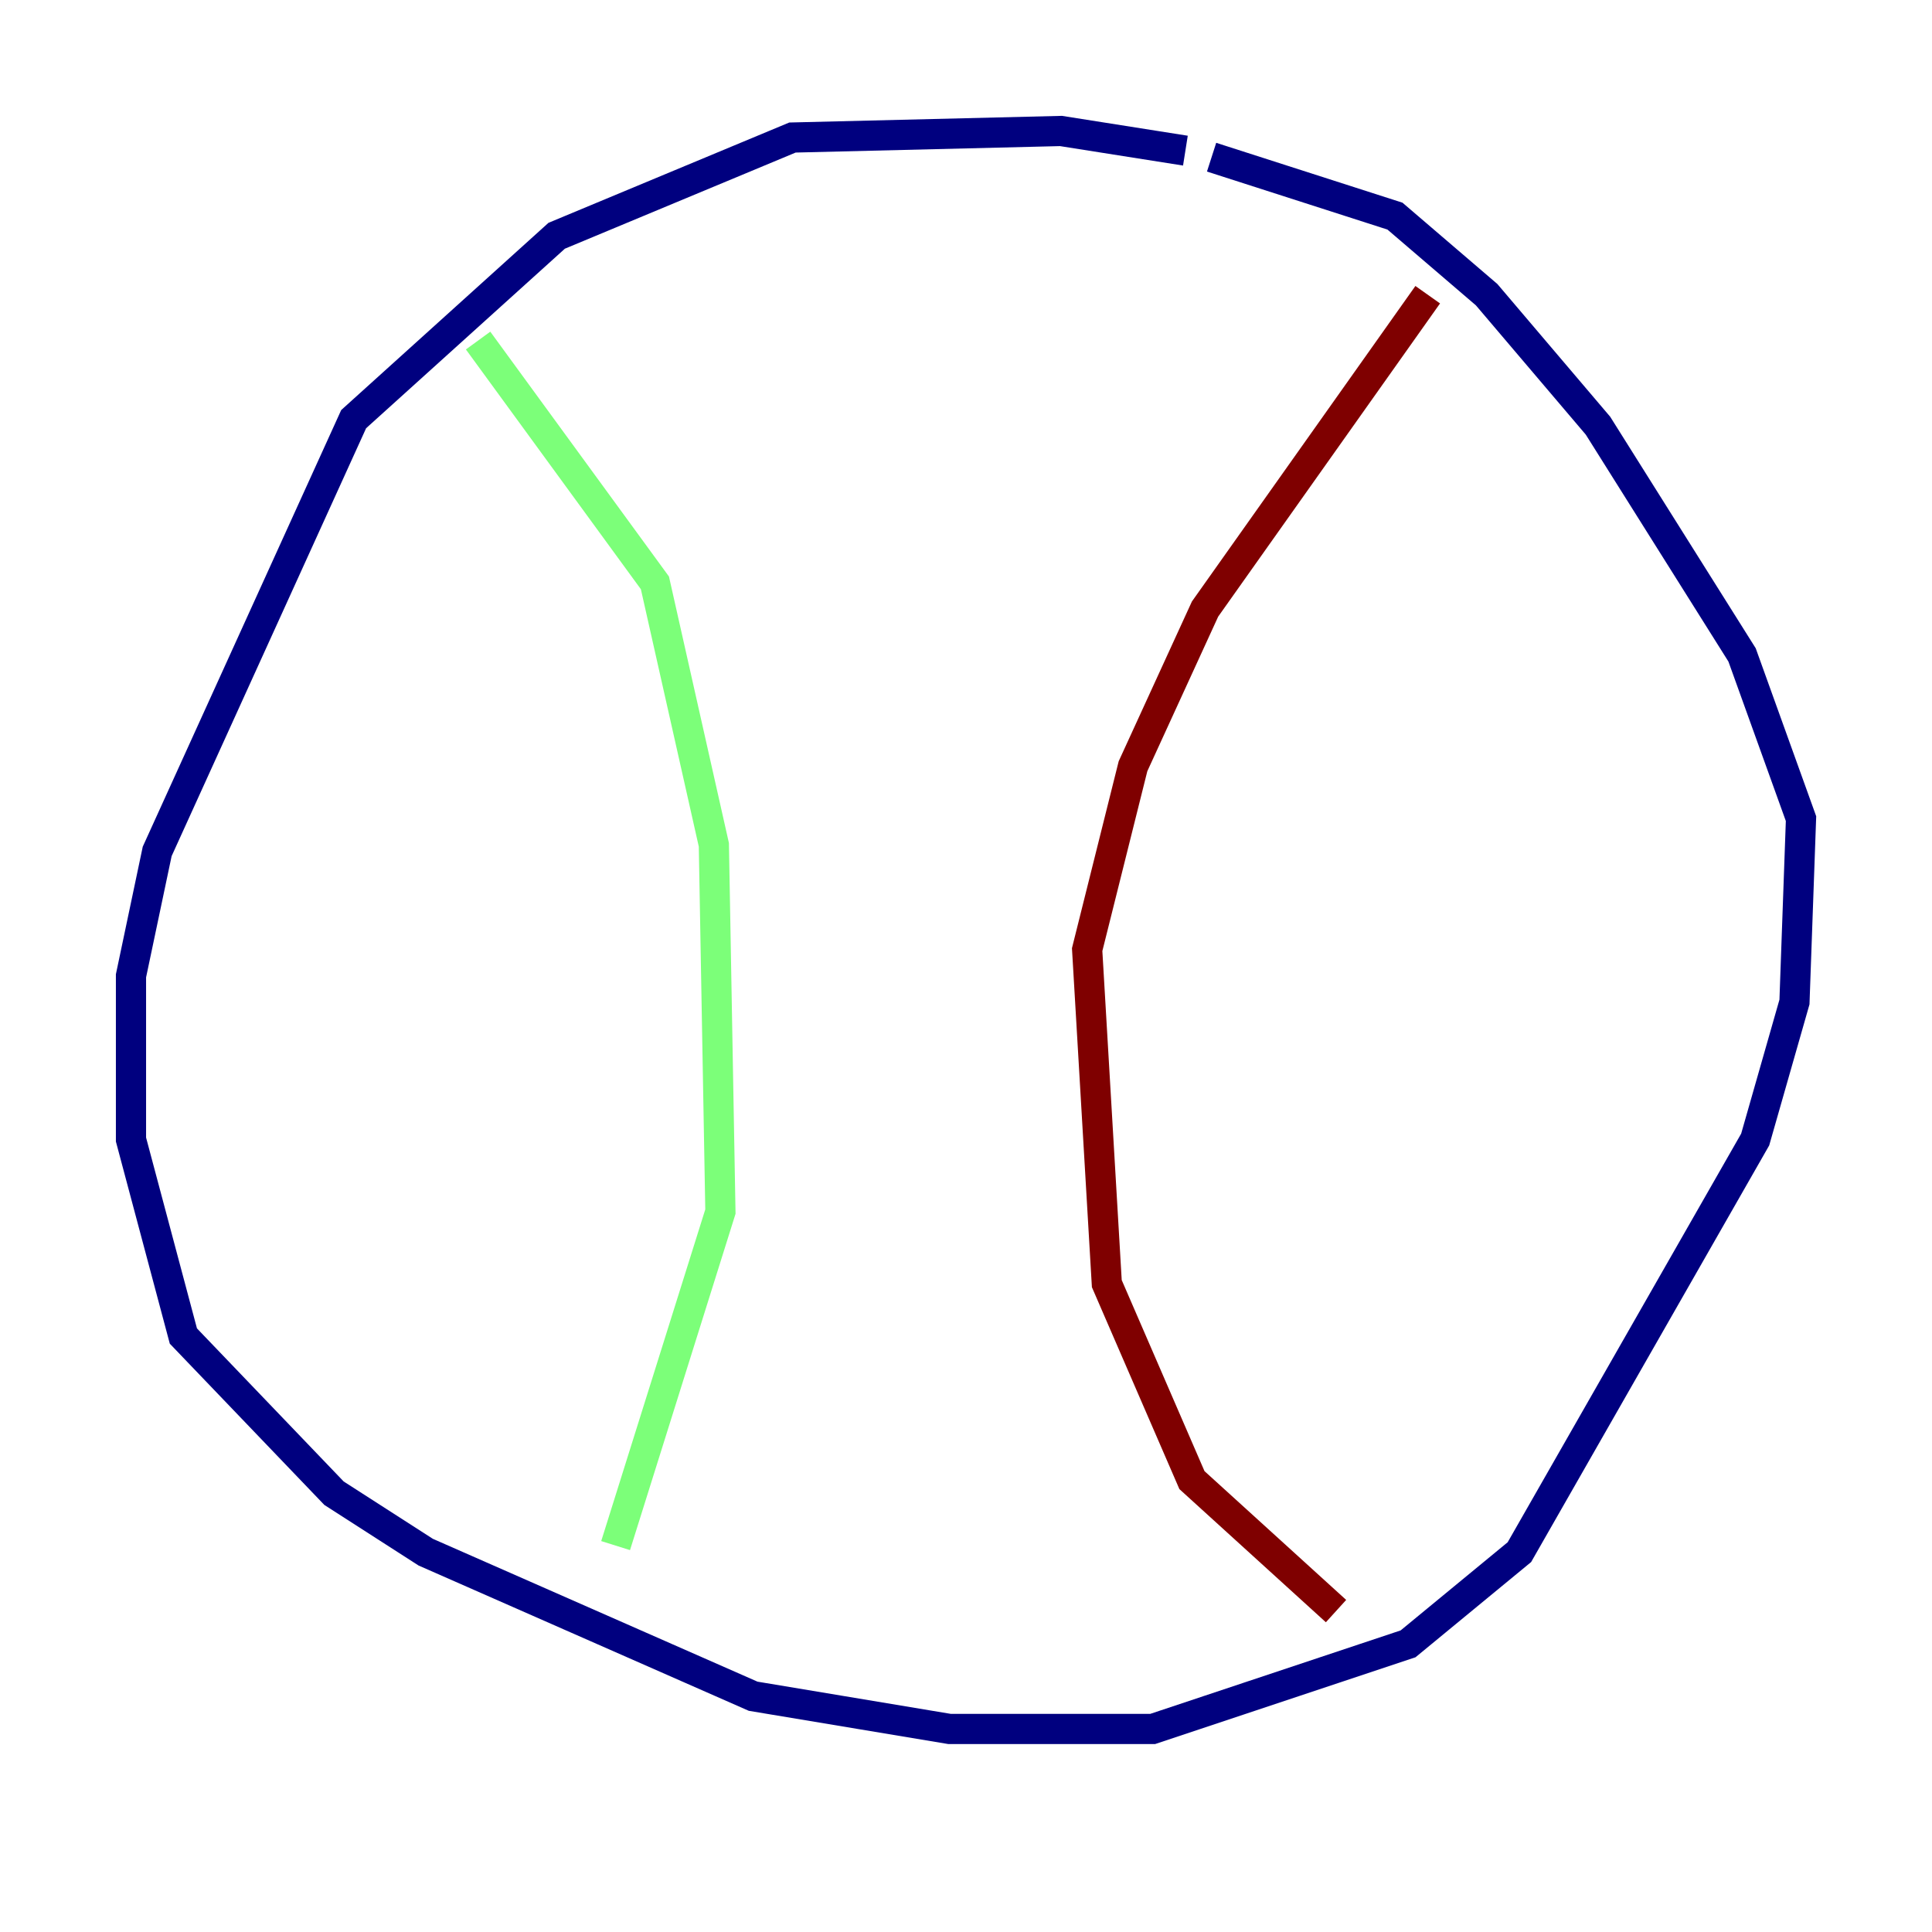 <?xml version="1.0" encoding="utf-8" ?>
<svg baseProfile="tiny" height="128" version="1.2" viewBox="0,0,128,128" width="128" xmlns="http://www.w3.org/2000/svg" xmlns:ev="http://www.w3.org/2001/xml-events" xmlns:xlink="http://www.w3.org/1999/xlink"><defs /><polyline fill="none" points="78.536,9.98 70.291,8.678 52.502,9.112 36.881,15.62 23.43,27.77 10.414,56.407 8.678,64.651 8.678,75.498 12.149,88.515 22.129,98.929 28.203,102.834 49.898,112.38 62.915,114.549 76.366,114.549 93.288,108.909 100.664,102.834 116.285,75.498 118.888,66.386 119.322,54.237 115.417,43.39 105.871,28.203 98.495,19.525 92.42,14.319 80.271,10.414" stroke="#00007f" stroke-width="2" /><polyline fill="none" points="31.675,22.563 43.39,38.617 47.295,55.973 47.729,80.271 40.786,102.4" stroke="#7cff79" stroke-width="2" /><polyline fill="none" points="94.59,19.525 79.837,40.352 75.064,50.766 72.027,62.915 73.329,85.044 78.969,98.061 88.515,106.739" stroke="#7f0000" stroke-width="2" /></svg>